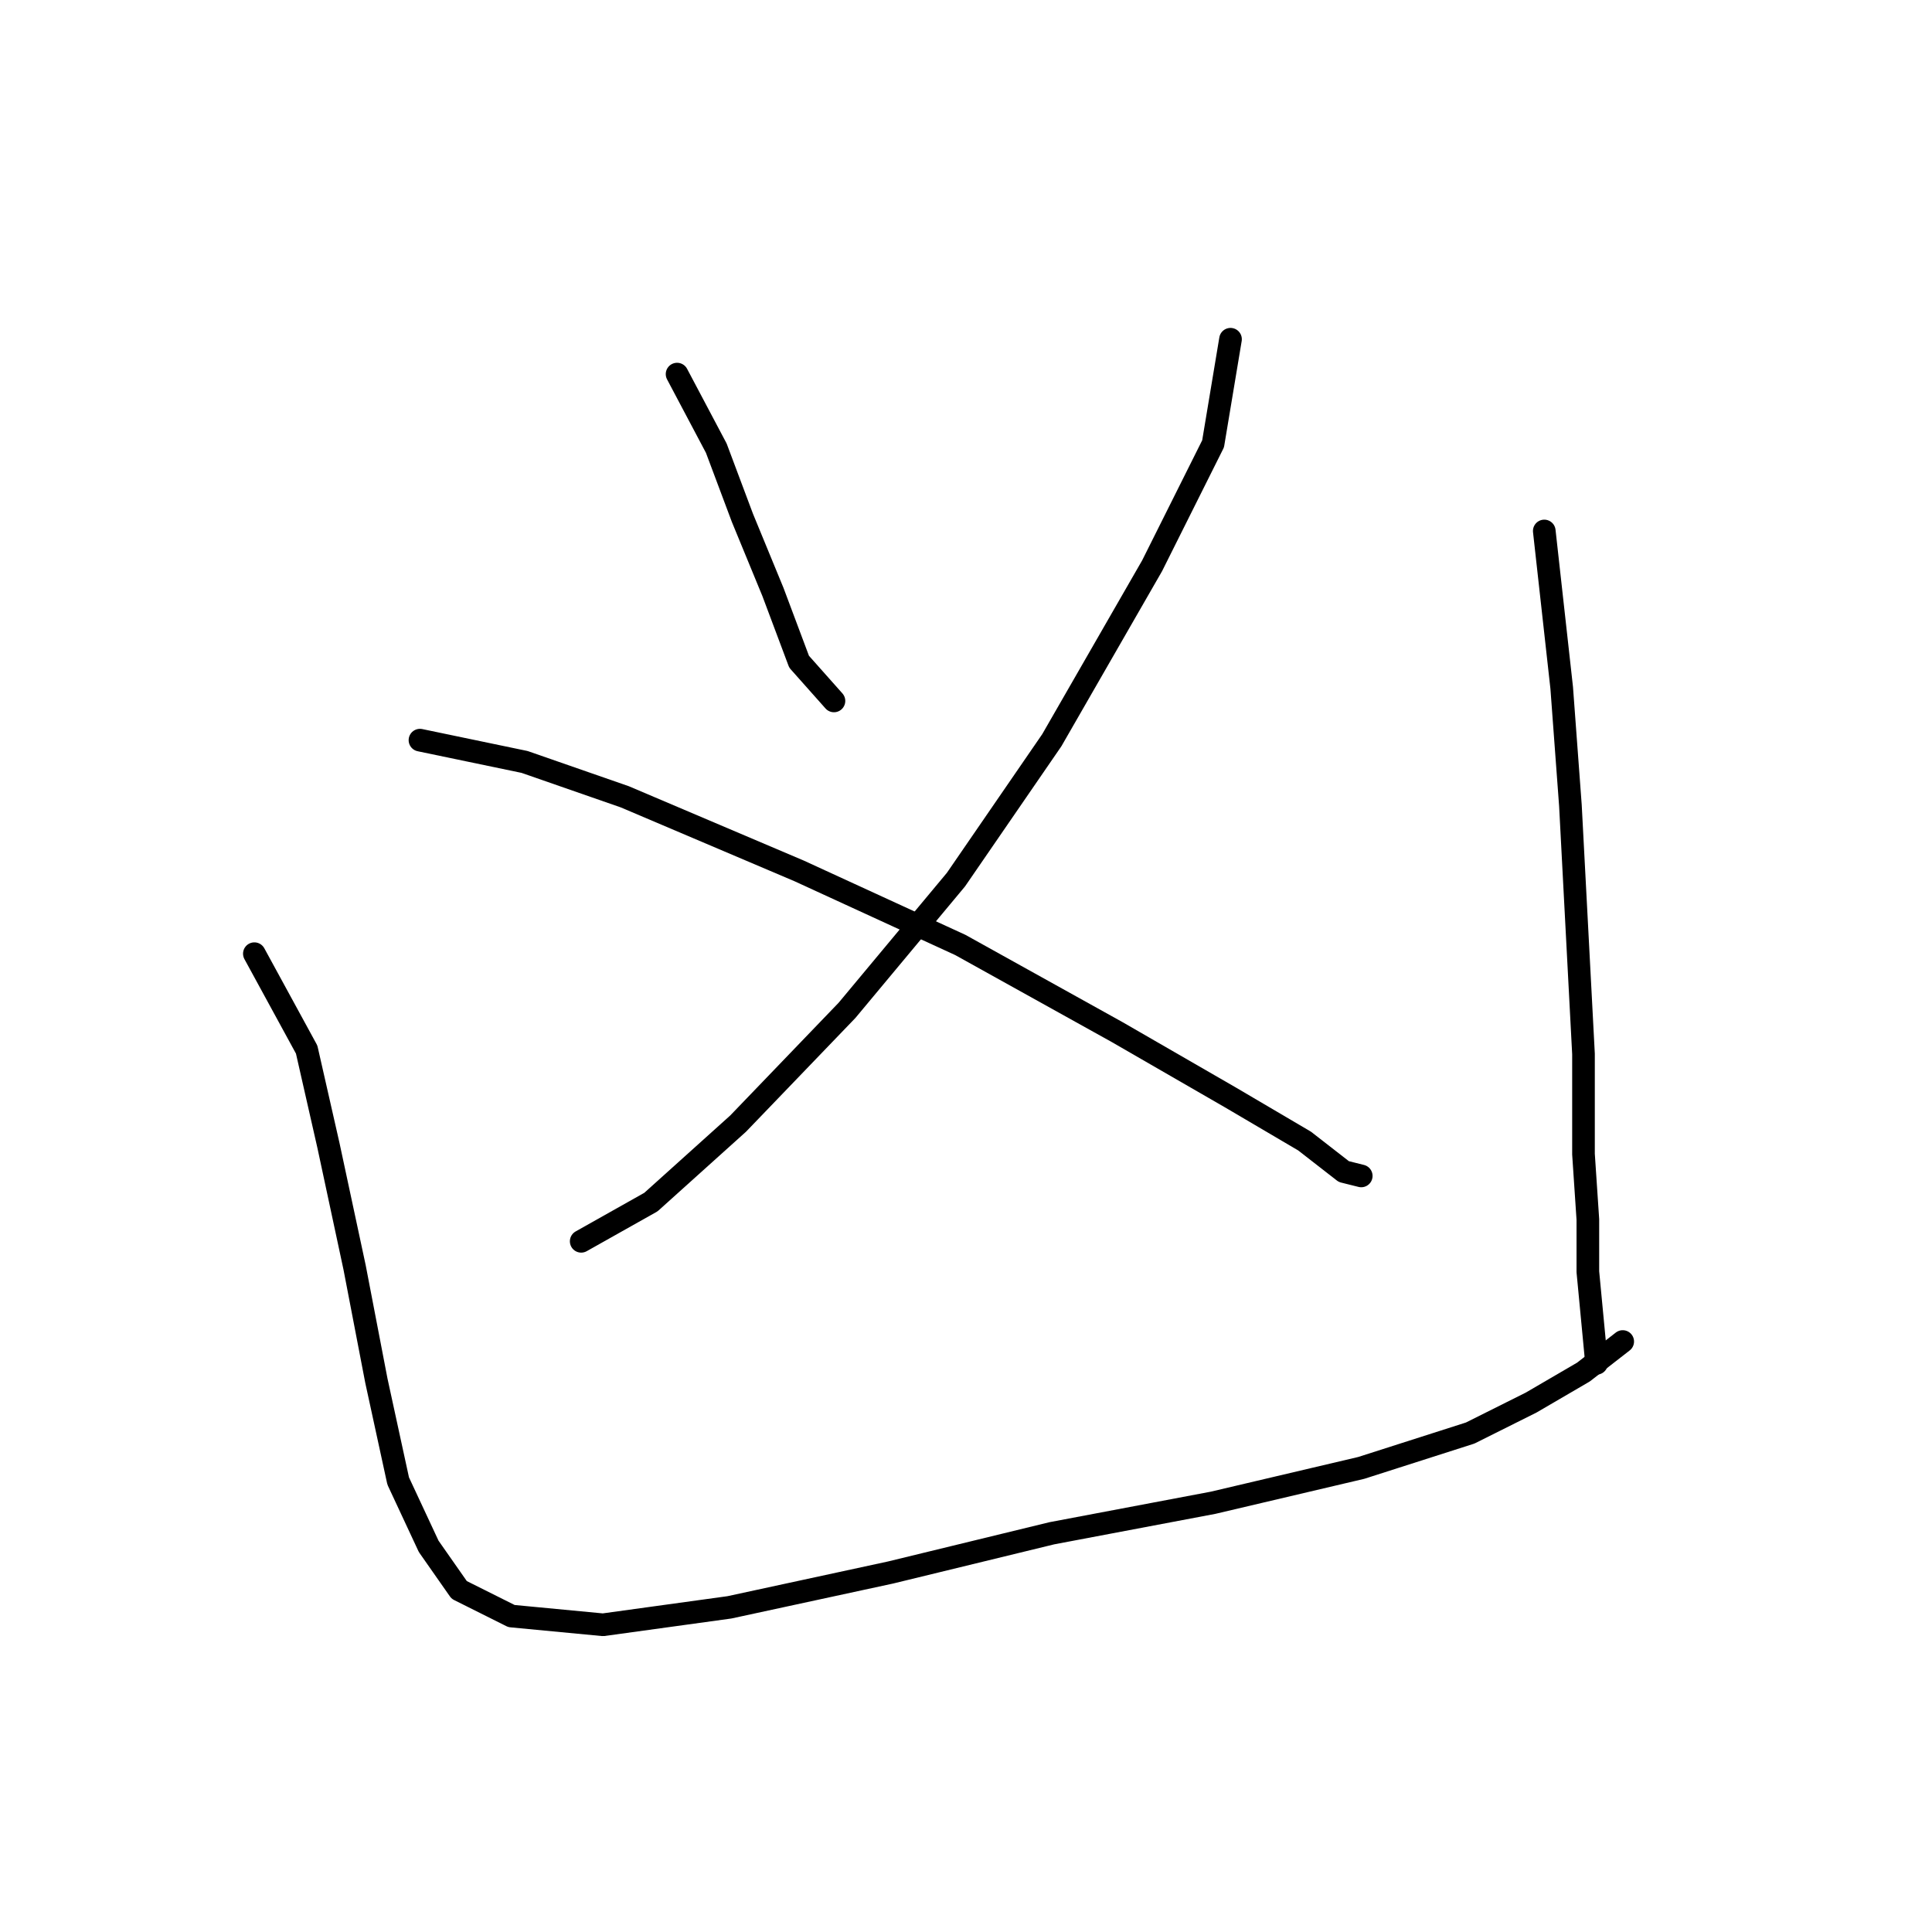 <?xml version="1.0" standalone="no"?>
    <svg width="256" height="256" xmlns="http://www.w3.org/2000/svg" version="1.1">
    <polyline stroke="black" stroke-width="3" stroke-linecap="round" fill="transparent" stroke-linejoin="round" points="89.716 49.57 94.913 59.386 98.377 68.625 102.419 78.441 105.884 87.68 110.503 92.877 110.503 92.877 " />
        <polyline stroke="black" stroke-width="3" stroke-linecap="round" fill="transparent" stroke-linejoin="round" points="163.049 44.951 160.74 58.809 152.656 74.977 139.375 98.074 126.671 116.552 112.236 133.875 97.8 148.888 86.251 159.282 77.012 164.479 77.012 164.479 " />
        <polyline stroke="black" stroke-width="3" stroke-linecap="round" fill="transparent" stroke-linejoin="round" points="55.647 98.074 69.506 100.961 82.787 105.581 105.884 115.397 127.249 125.213 148.036 136.762 163.049 145.423 172.866 151.198 178.062 155.24 180.372 155.817 180.372 155.817 " />
        <polyline stroke="black" stroke-width="3" stroke-linecap="round" fill="transparent" stroke-linejoin="round" points="33.705 126.368 40.634 139.072 43.521 151.775 46.986 167.943 49.873 182.956 52.76 196.237 56.802 204.899 60.844 210.673 67.773 214.137 79.899 215.292 96.645 212.983 118.01 208.363 139.375 203.166 160.74 199.124 180.372 194.505 194.808 189.885 202.892 185.843 209.821 181.801 215.018 177.759 215.018 177.759 " />
        <polyline stroke="black" stroke-width="3" stroke-linecap="round" fill="transparent" stroke-linejoin="round" points="204.624 70.357 205.779 80.751 206.934 91.145 208.089 106.736 209.821 139.649 209.821 152.93 210.399 161.591 210.399 168.521 211.553 180.647 211.553 180.647 " />
        </svg>